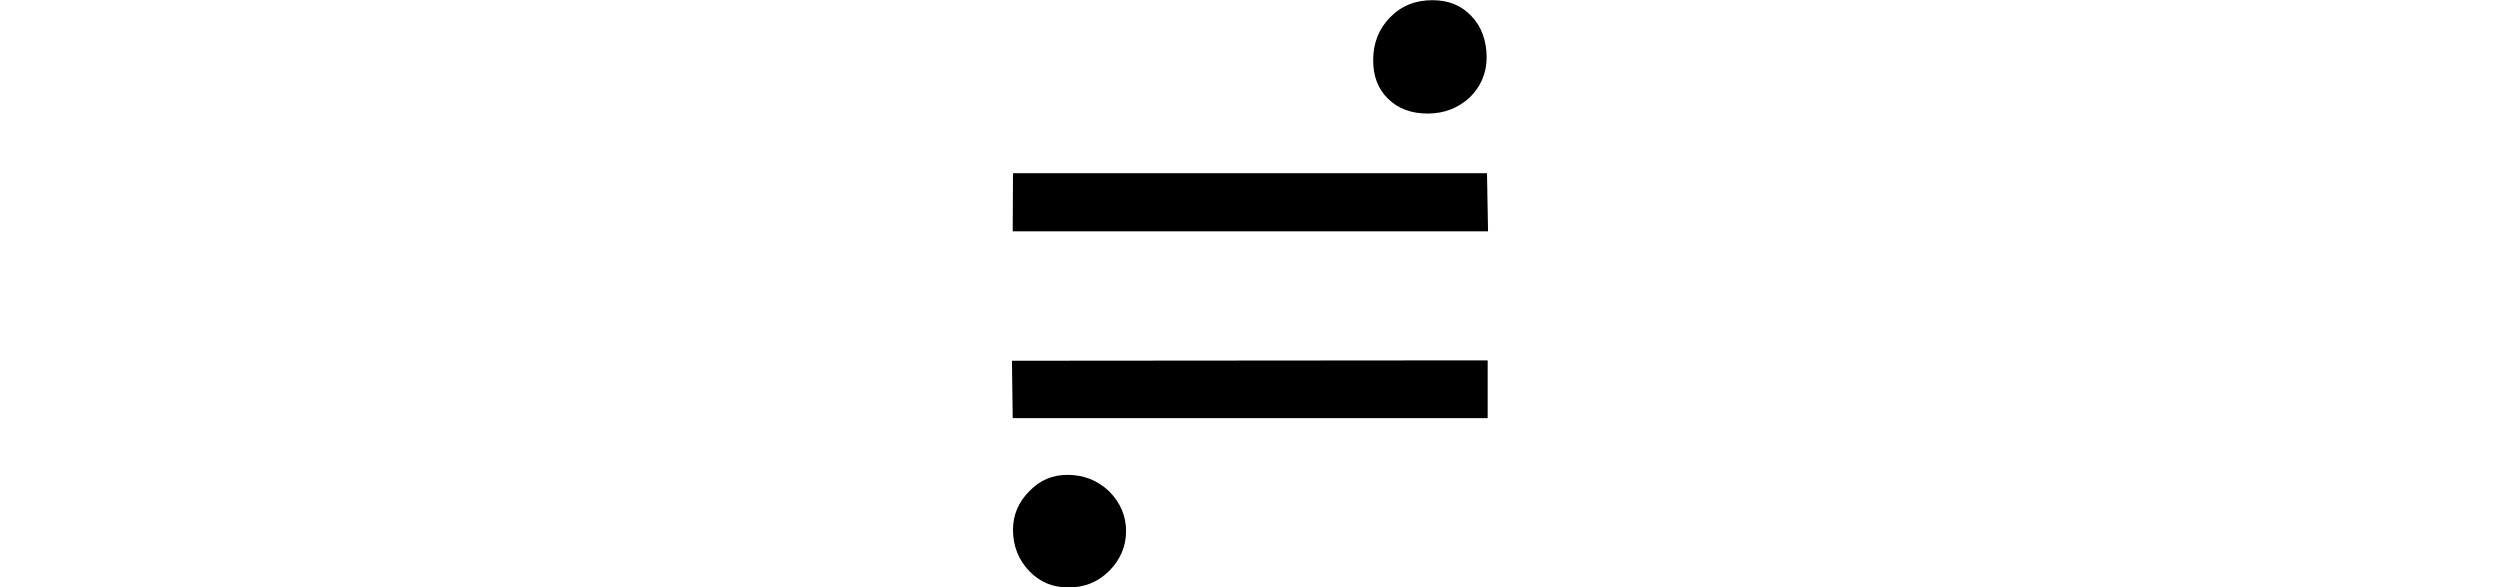 <?xml version="1.0" encoding="UTF-8"?>
<svg xmlns="http://www.w3.org/2000/svg" xmlns:xlink="http://www.w3.org/1999/xlink" width="26.355pt" height="6.193pt" viewBox="0 0 26.355 6.193" version="1.1">
<defs>
<g>
<symbol overflow="visible" id="glyph0-0">
<path style="stroke:none;" d=""/>
</symbol>
<symbol overflow="visible" id="glyph0-1">
<path style="stroke:none;" d="M 5.777 -6.199 C 5.598 -6.199 5.449 -6.141 5.328 -6.016 C 5.211 -5.895 5.152 -5.746 5.152 -5.566 C 5.152 -5.398 5.203 -5.262 5.309 -5.16 C 5.414 -5.055 5.555 -5.004 5.727 -5.004 C 5.902 -5.004 6.047 -5.062 6.168 -5.172 C 6.285 -5.285 6.348 -5.43 6.348 -5.594 C 6.348 -5.773 6.293 -5.922 6.188 -6.031 C 6.082 -6.145 5.945 -6.199 5.777 -6.199 Z M 1.355 -4.375 L 1.352 -3.762 L 6.363 -3.762 L 6.352 -4.375 Z M 1.344 -2.398 L 1.352 -1.793 L 6.359 -1.793 L 6.359 -2.402 Z M 1.93 -1.195 C 1.773 -1.195 1.641 -1.141 1.527 -1.023 C 1.414 -0.91 1.355 -0.773 1.355 -0.617 C 1.355 -0.445 1.414 -0.297 1.527 -0.18 C 1.641 -0.062 1.777 -0.008 1.941 -0.008 C 2.105 -0.008 2.246 -0.062 2.367 -0.18 C 2.484 -0.297 2.547 -0.438 2.547 -0.602 C 2.547 -0.766 2.484 -0.906 2.367 -1.023 C 2.246 -1.137 2.102 -1.195 1.93 -1.195 Z "/>
</symbol>
</g>
</defs>
<g id="surface2013">
<g style="fill:rgb(0%,0%,0%);fill-opacity:1;">
  <use xlink:href="#glyph0-1" x="9.324" y="6.201"/>
</g>
</g>
</svg>
